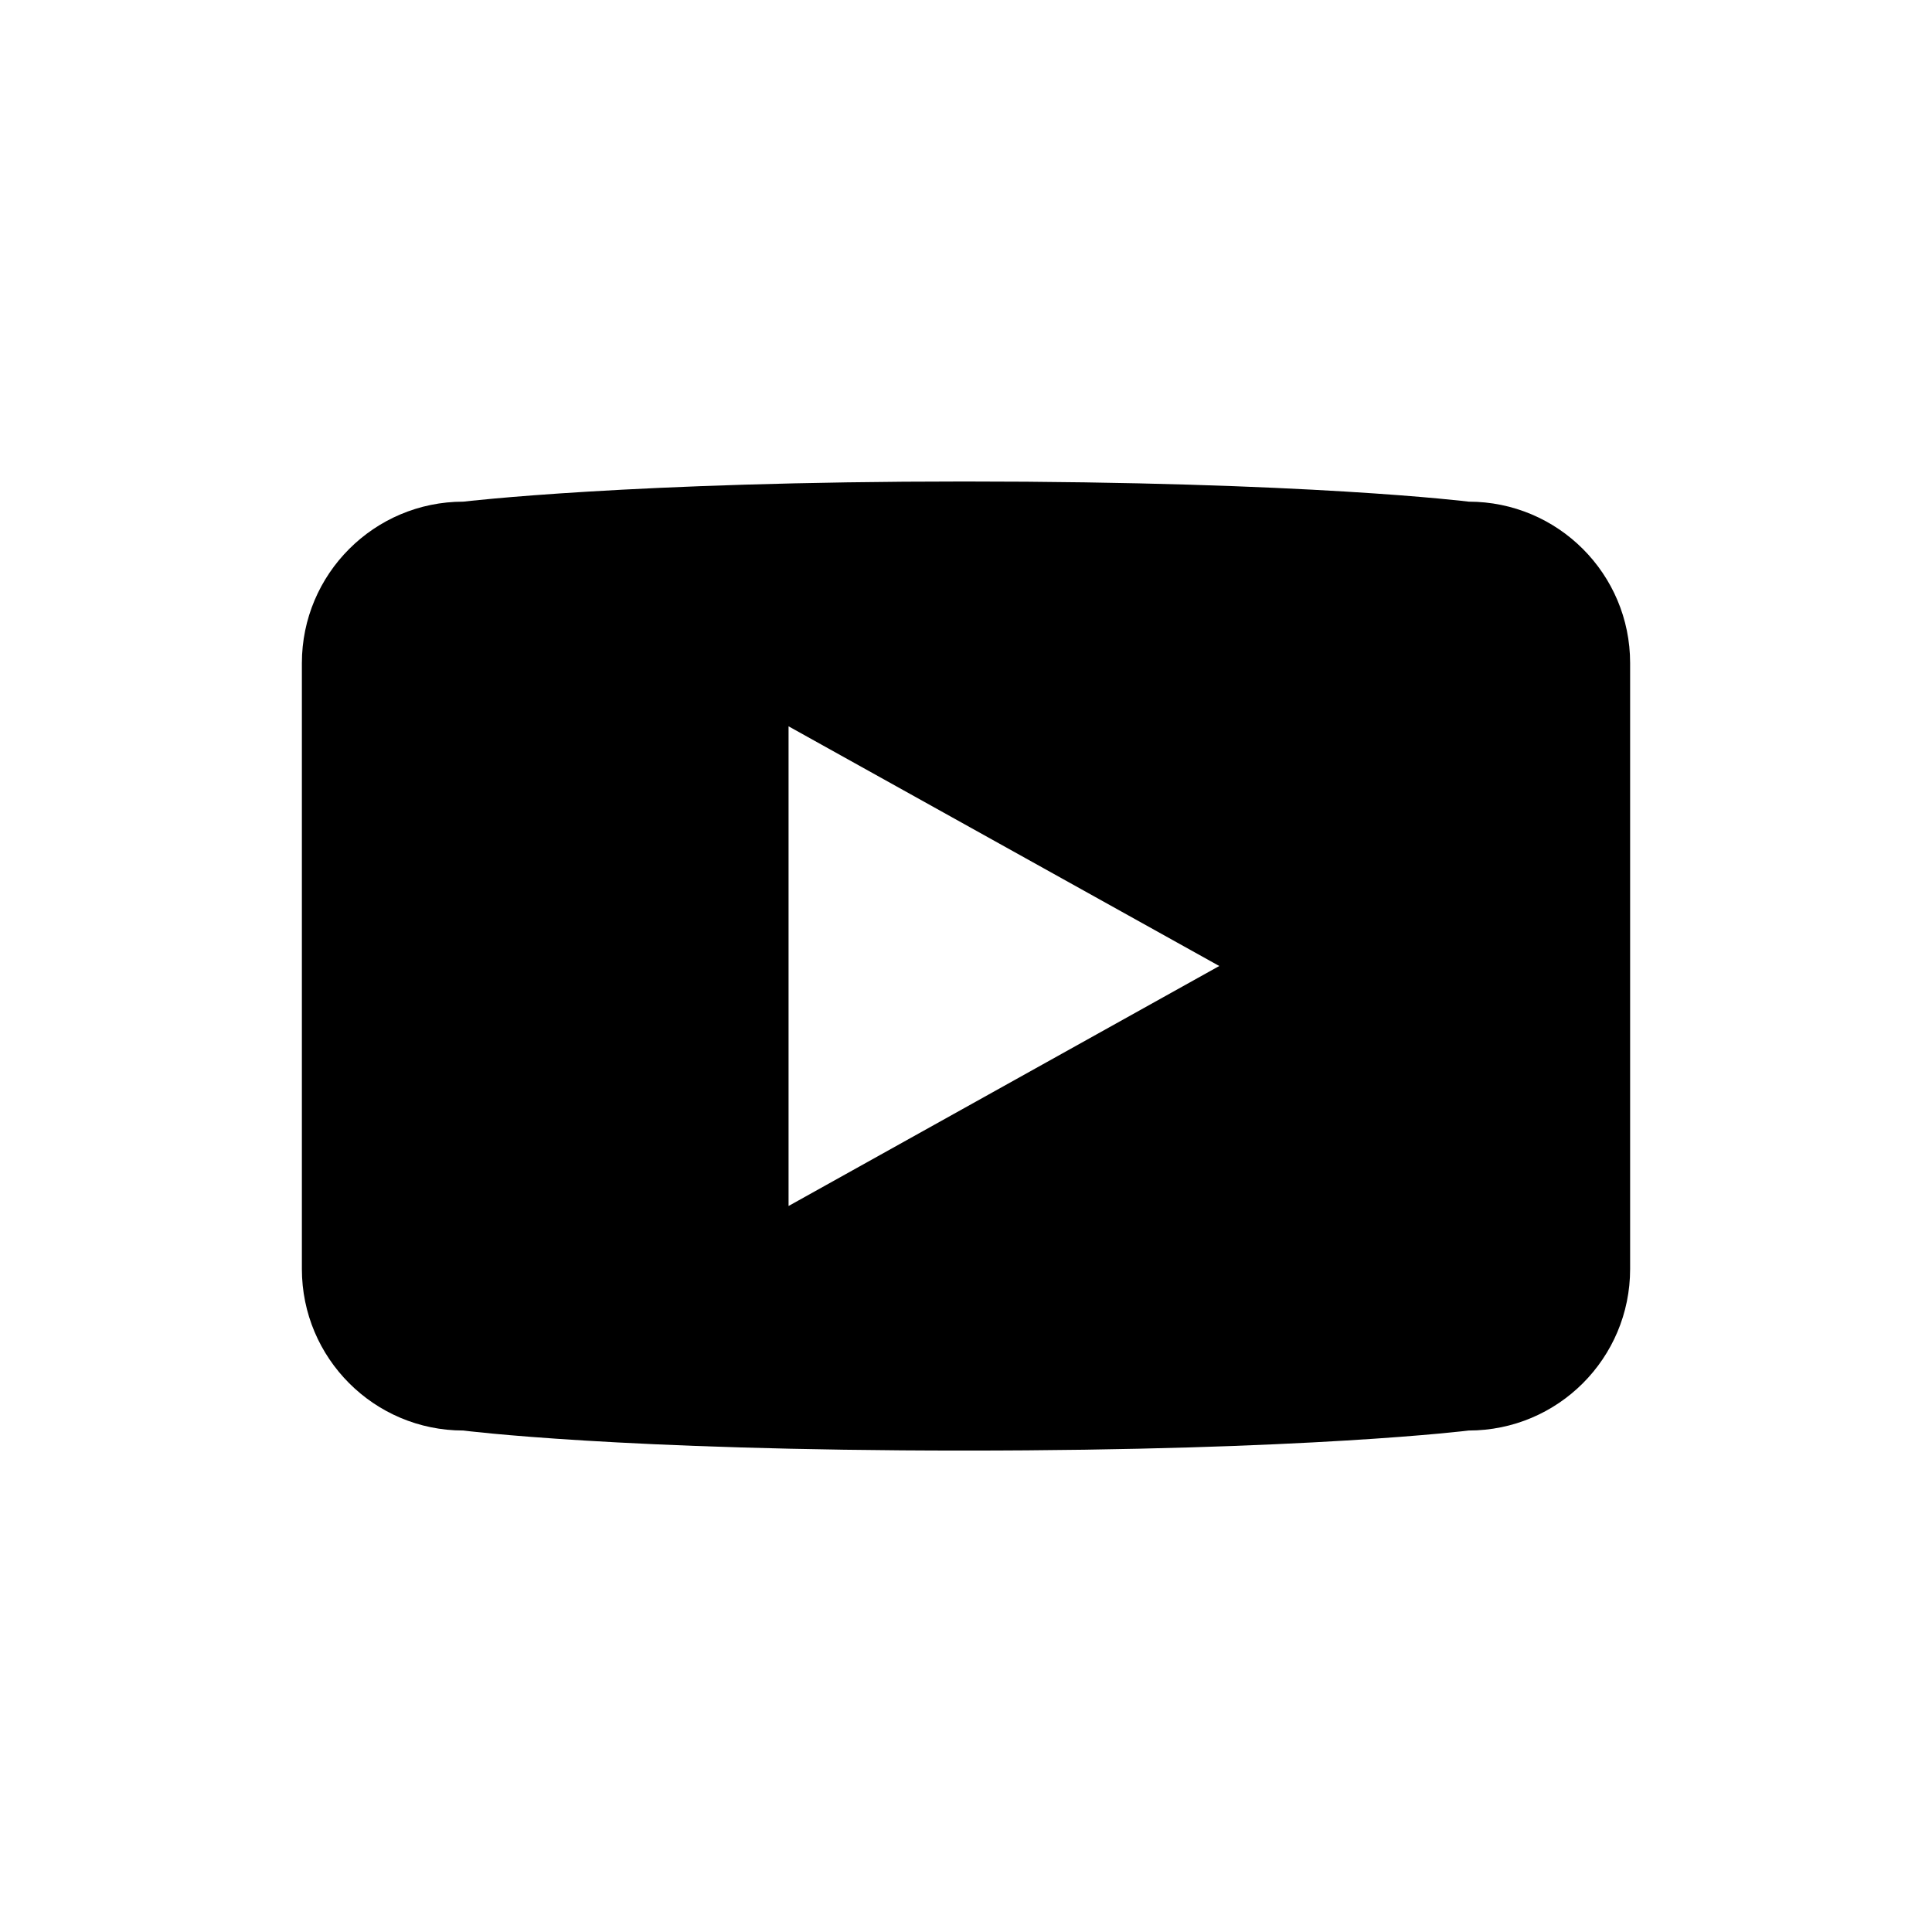 <?xml version="1.0" encoding="utf-8"?>
<!-- Generator: Adobe Illustrator 16.0.0, SVG Export Plug-In . SVG Version: 6.00 Build 0)  -->
<!DOCTYPE svg PUBLIC "-//W3C//DTD SVG 1.1//EN" "http://www.w3.org/Graphics/SVG/1.1/DTD/svg11.dtd">
<svg version="1.1" id="youtube-play" xmlns="http://www.w3.org/2000/svg" xmlns:xlink="http://www.w3.org/1999/xlink" x="0px"
	 y="0px" width="32px" height="32px" viewBox="0 0 32 32" enable-background="new 0 0 32 32" xml:space="preserve">
<path d="M24.325,8.309c0,0-2.655-0.334-8.357-0.334c-5.517,0-8.294,0.334-8.294,0.334C6.198,8.309,5,9.507,5,10.984v10.034
	c0,1.479,1.198,2.676,2.674,2.676c0,0,2.582,0.332,8.294,0.332c5.709,0,8.357-0.332,8.357-0.332c1.479,0,2.675-1.196,2.675-2.676
	V10.982C27,9.507,25.805,8.309,24.325,8.309z M13.061,19.975V12.03L20.195,16L13.061,19.975z"/>
</svg>
